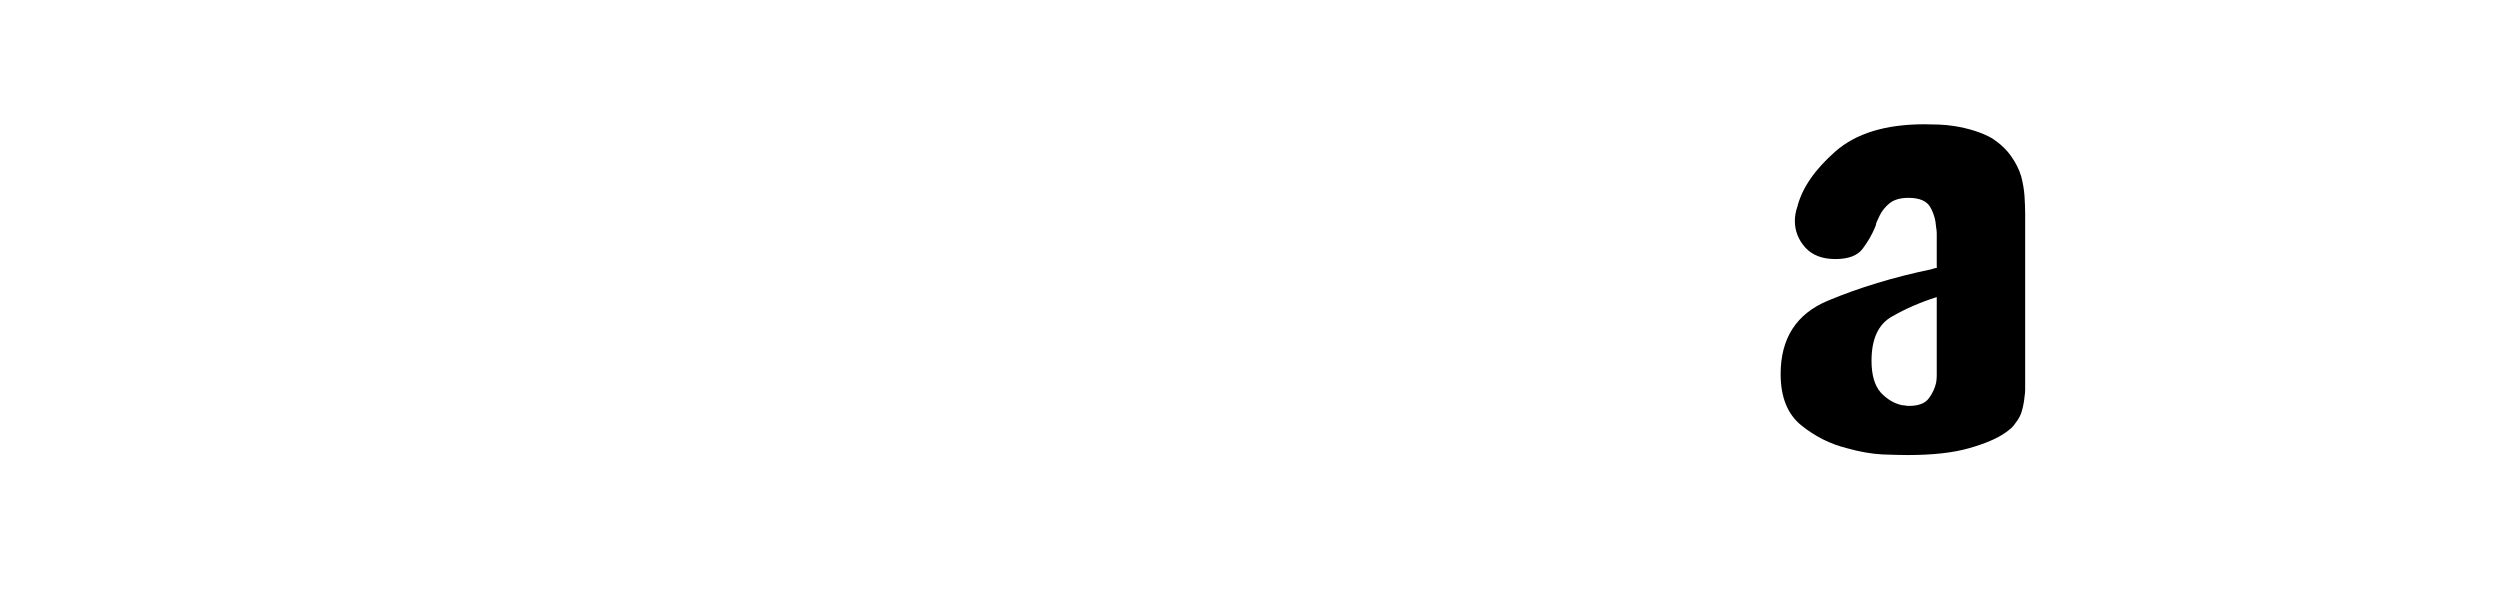 <?xml version="1.0" encoding="utf-8"?>
<svg xmlns="http://www.w3.org/2000/svg" xmlns:ev="http://www.w3.org/2001/xml-events" xmlns:xlink="http://www.w3.org/1999/xlink" version="1.1" baseProfile="full" width="8087.0" height="1920.0" viewBox="40.0 -1472.0 8087.0 1920.0">
<defs/>
<g><path d="M 6591 -780 C 6591 -598 6591 -416 6591 -234 C 6591 -227.333 6591 -220 6591 -212 C 6591 -204.667 6590.333 -197 6589 -189 C 6587.667 -174.333 6585 -159.667 6581 -145 C 6577.667 -131 6570.667 -117.333 6560 -104 C 6556.667 -98.667 6552.333 -93.333 6547 -88 C 6541.667 -83.333 6535.333 -78.333 6528 -73 C 6500.667 -53.667 6461 -36.667 6409 -22 C 6357.667 -7.333 6291.667 0 6211 0 C 6193 0 6165.667 -0.667 6129 -2 C 6093 -4 6055 -10.667 6015 -22 C 5961 -35.333 5911.667 -60 5867 -96 C 5822.333 -132 5800 -187.333 5800 -262 C 5800 -377.333 5850.667 -456.333 5952 -499 C 6054 -541.667 6166 -575.667 6288 -601 C 6291.333 -602.333 6294.333 -603.333 6297 -604 C 6299.667 -604.667 6302.333 -605 6305 -605 C 6305 -636 6305 -667 6305 -698 C 6305 -704 6305 -710.333 6305 -717 C 6305 -723.667 6304.333 -730 6303 -736 C 6301.667 -760 6295.333 -782 6284 -802 C 6272.667 -822 6249 -832 6213 -832 C 6187.667 -832 6167.667 -826.333 6153 -815 C 6139 -803.667 6128.333 -790.667 6121 -776 C 6118.333 -770 6115.667 -764.333 6113 -759 C 6110.333 -754.333 6108.667 -749.333 6108 -744 C 6108 -742.667 6107.667 -741.667 6107 -741 C 6106.333 -740.333 6106 -739.333 6106 -738 C 6095.333 -712.667 6081.667 -689 6065 -667 C 6048.333 -645 6019 -634 5977 -634 C 5935 -634 5902.667 -646.333 5880 -671 C 5857.333 -696.333 5846 -725 5846 -757 C 5846 -765 5846.667 -772.667 5848 -780 C 5849.333 -788 5851.333 -795.667 5854 -803 C 5869.333 -863.667 5910.333 -923.333 5977 -982 C 6043.667 -1040.667 6139.667 -1070 6265 -1070 C 6280.333 -1070 6296.333 -1069.667 6313 -1069 C 6329.667 -1068.333 6346.333 -1066.667 6363 -1064 C 6384.333 -1060.667 6405.667 -1055.667 6427 -1049 C 6448.333 -1042.333 6467.667 -1034 6485 -1024 C 6511 -1006.667 6531.333 -987.333 6546 -966 C 6560.667 -945.333 6571.333 -924 6578 -902 C 6584 -879.333 6587.667 -857.333 6589 -836 C 6590.333 -815.333 6591 -796.667 6591 -780 C 6591 -780 6591 -780 6591 -780z M 6305 -278 C 6305 -355.667 6305 -433.333 6305 -511 C 6252.333 -494.333 6204 -473.333 6160 -448 C 6116 -423.333 6094 -375.667 6094 -305 C 6094 -259 6104 -224.667 6124 -202 C 6144.667 -180 6168 -166.333 6194 -161 C 6198 -161 6201.333 -160.667 6204 -160 C 6207.333 -159.333 6211 -159 6215 -159 C 6245.667 -159 6267 -167 6279 -183 C 6291 -199 6299 -216 6303 -234 C 6304.333 -242 6305 -249.667 6305 -257 C 6305 -265 6305 -272 6305 -278 C 6305 -278 6305 -278 6305 -278z "/>
</g></svg>
